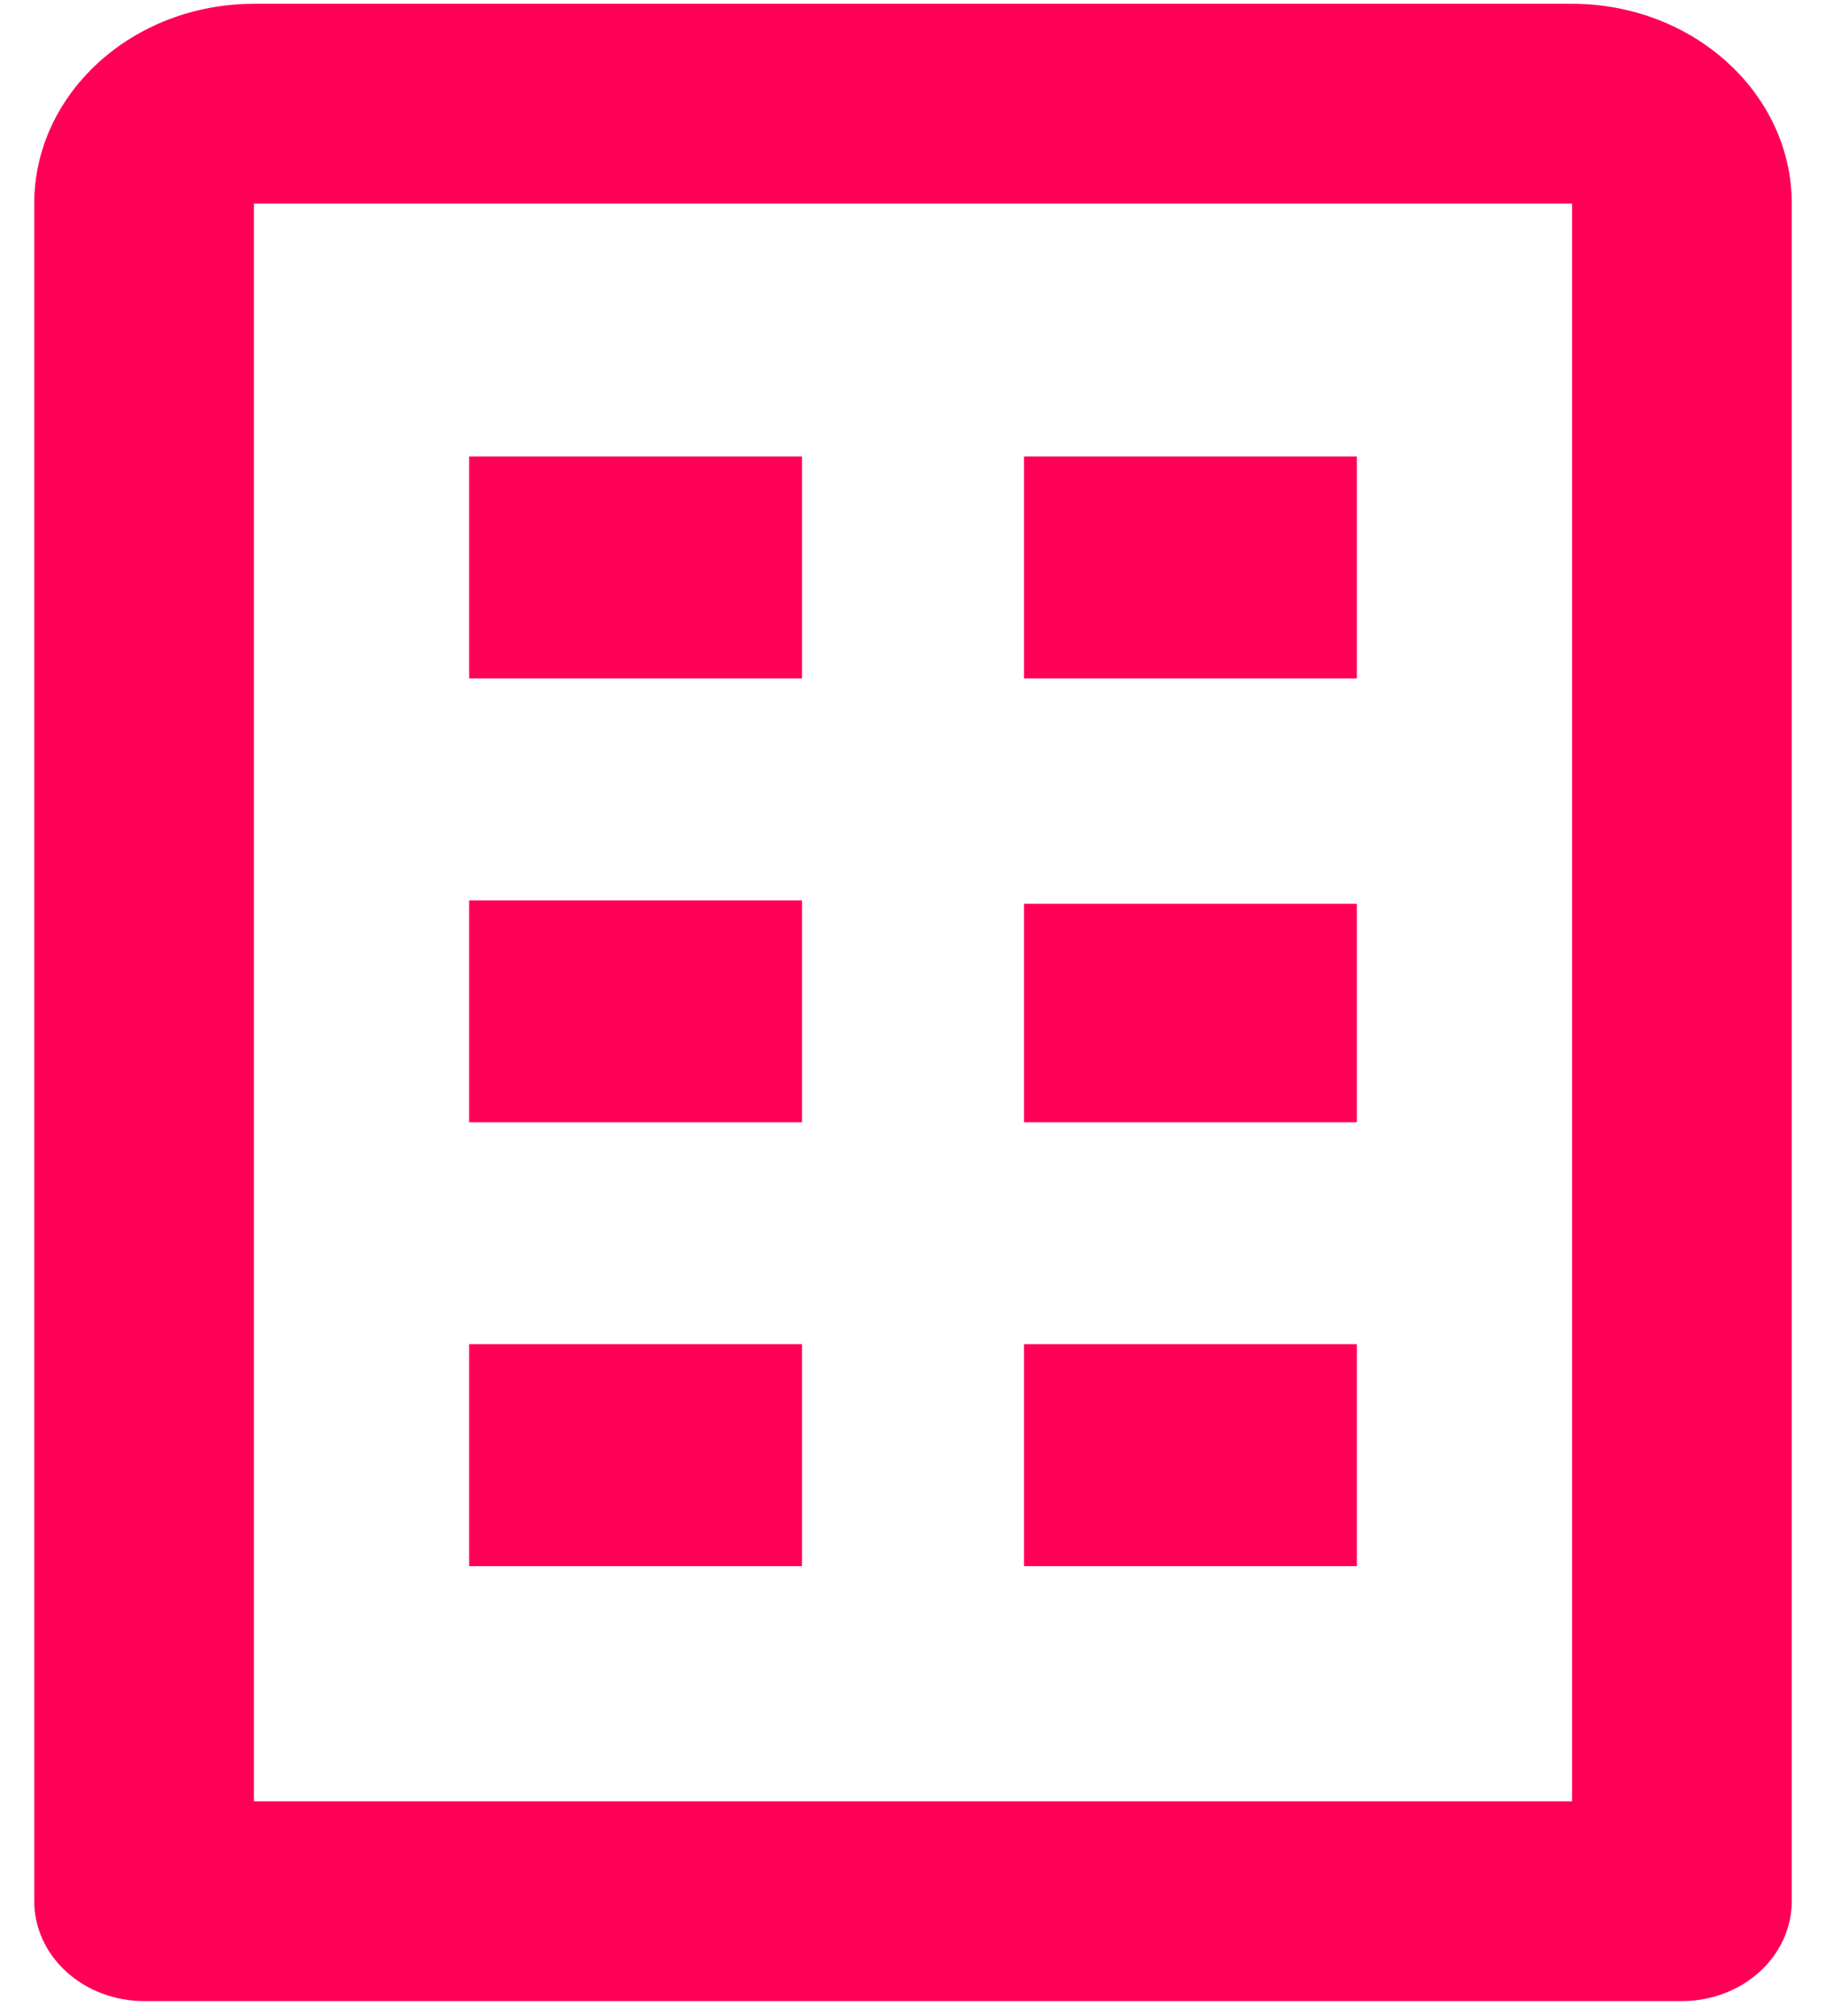 <svg width="48" height="53" viewBox="0 0 48 53" fill="none" xmlns="http://www.w3.org/2000/svg">
<path d="M41.325 0.1H6.675C3.49 0.1 0.9 2.455 0.9 5.35V49.975C0.9 50.671 1.204 51.339 1.746 51.831C2.287 52.323 3.022 52.6 3.787 52.6H44.212C44.978 52.6 45.713 52.323 46.254 51.831C46.796 51.339 47.1 50.671 47.1 49.975V5.35C47.1 2.455 44.51 0.1 41.325 0.1ZM41.325 47.35H6.675V5.35H41.325V47.35Z" fill="#FF0056"/>
<path d="M12.333 12H21.083V17.833H12.333V12ZM26.917 12H35.667V17.833H26.917V12ZM12.333 23.667H21.083V29.5H12.333V23.667ZM26.917 23.757H35.667V29.5H26.917V23.757ZM12.333 35.333H21.083V41.167H12.333V35.333ZM26.917 35.333H35.667V41.167H26.917V35.333Z" fill="#FF0056"/>
</svg>
